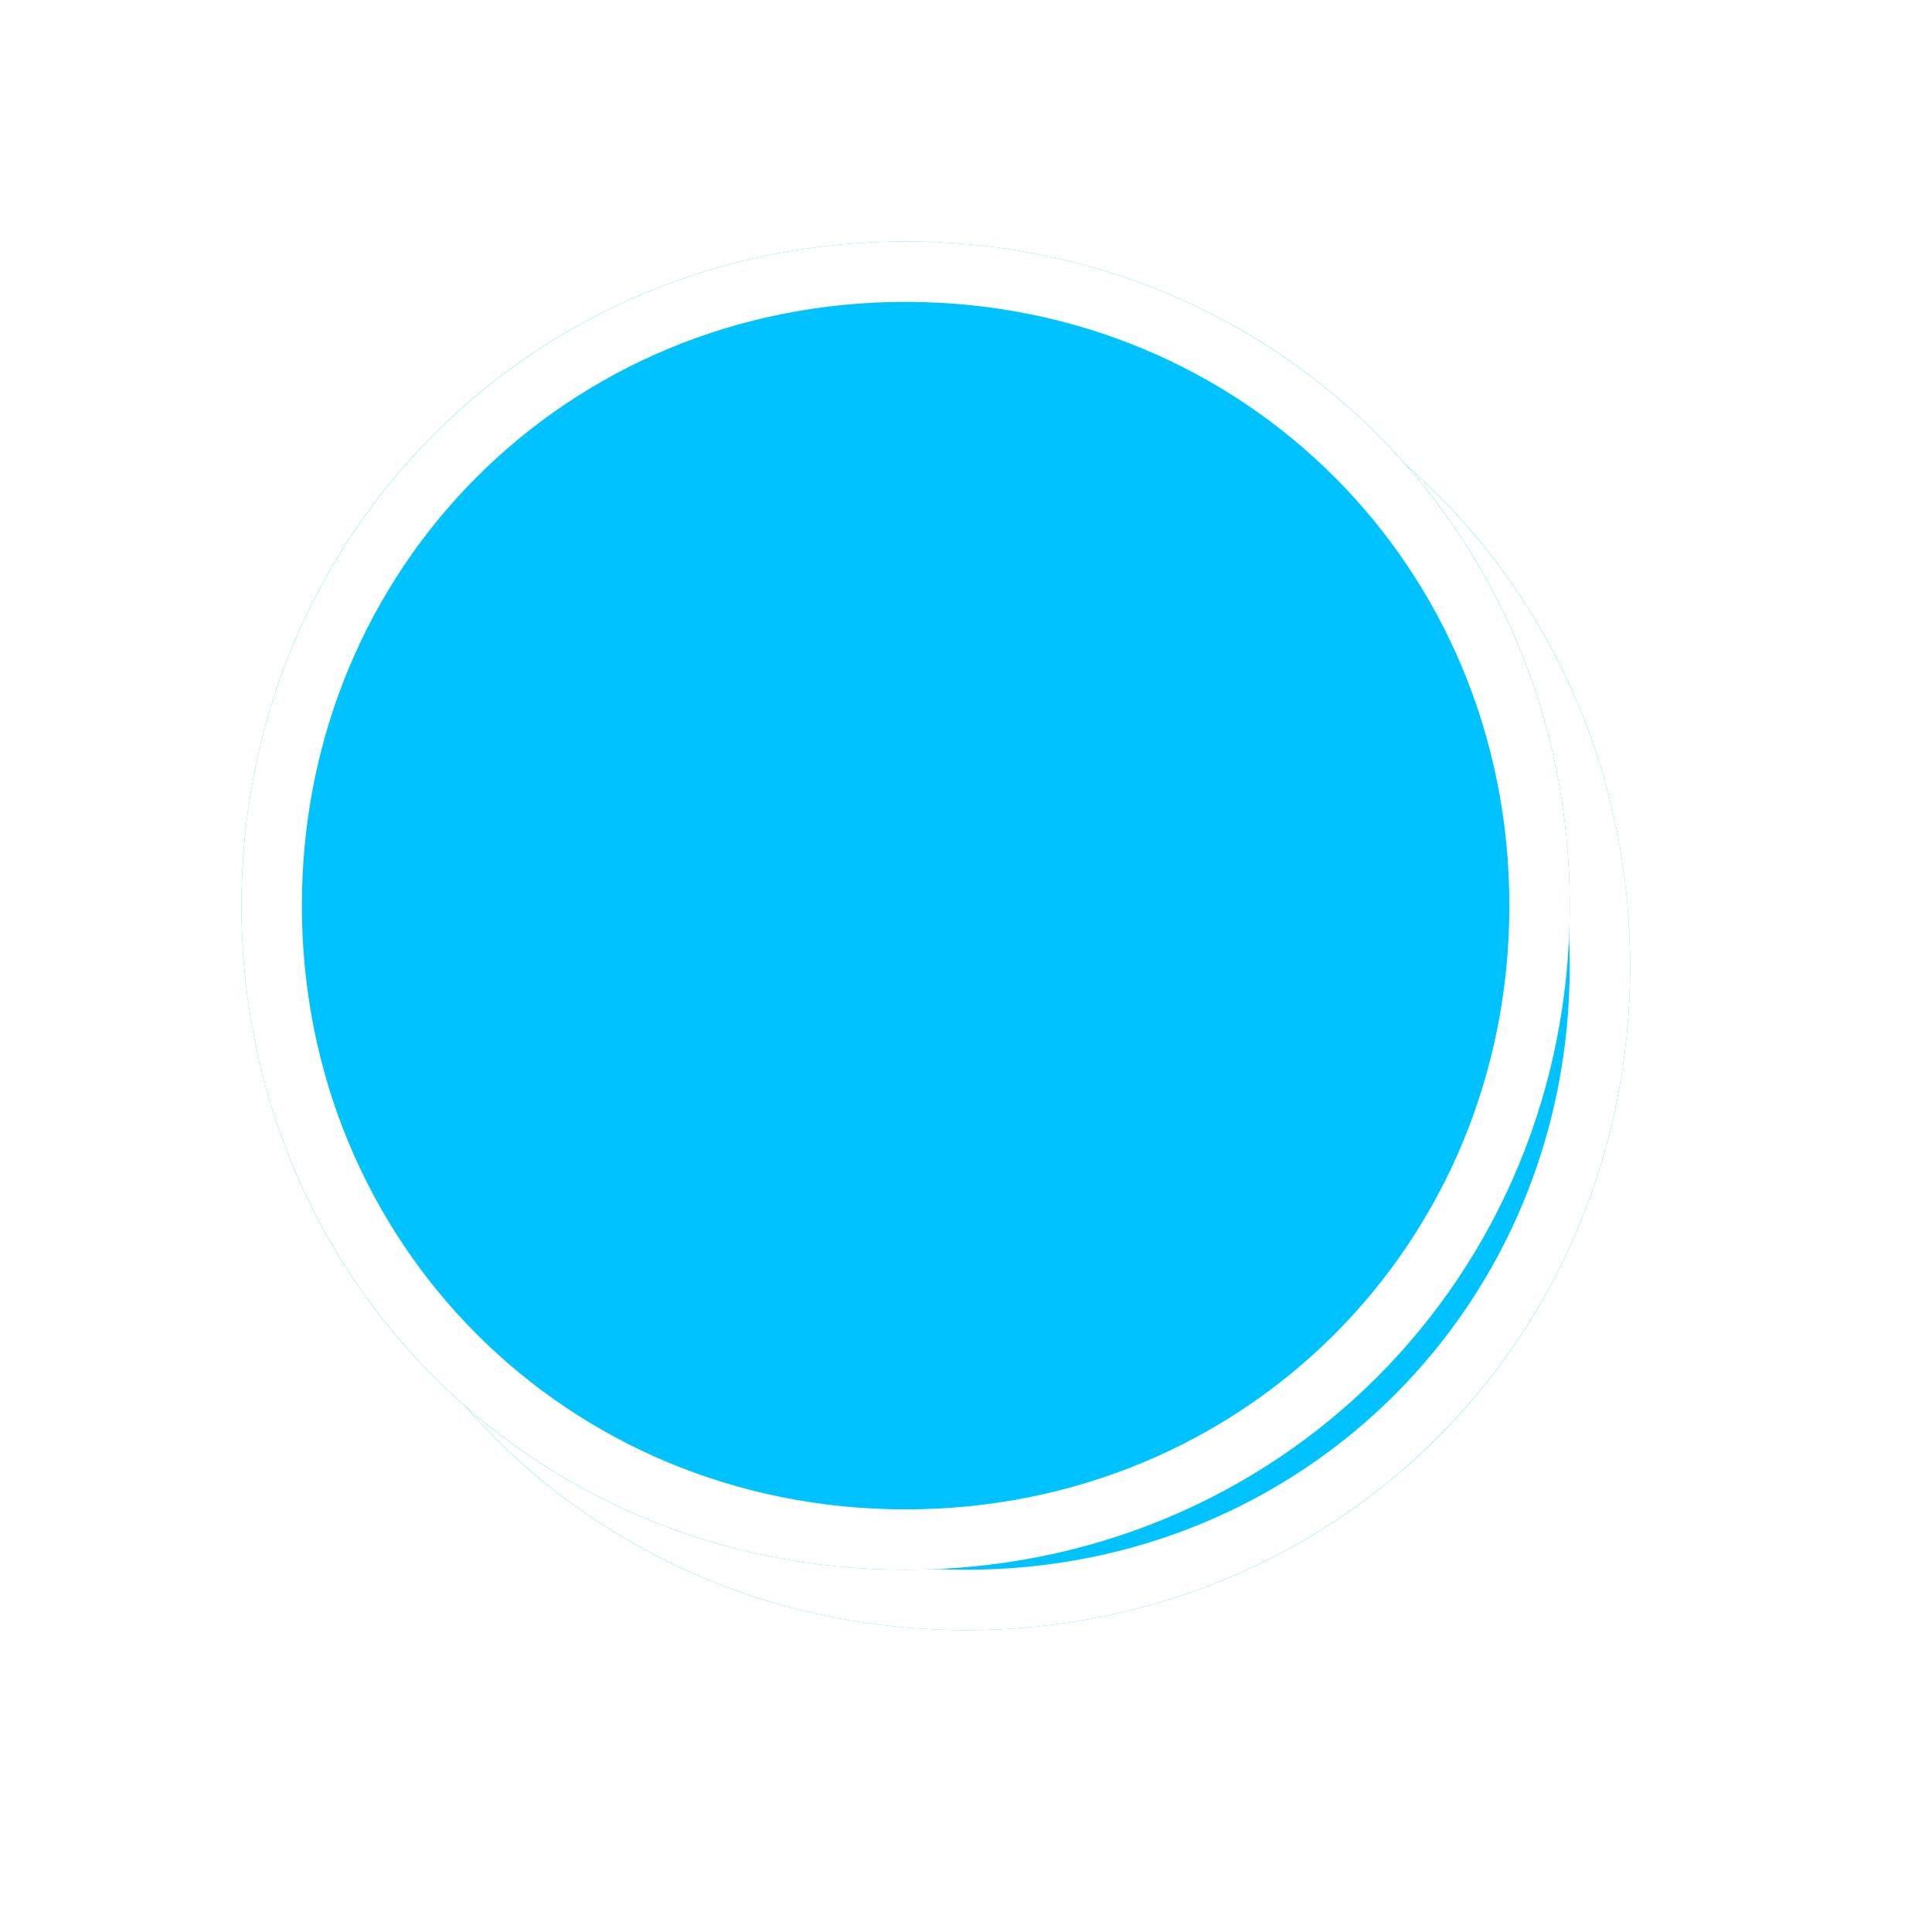 ﻿<?xml version="1.0" encoding="utf-8"?>
<svg version="1.1" xmlns:xlink="http://www.w3.org/1999/xlink" width="32px" height="32px" xmlns="http://www.w3.org/2000/svg">
  <defs>
    <filter x="203px" y="1794px" width="32px" height="32px" filterUnits="userSpaceOnUse" id="filter13">
      <feOffset dx="1" dy="1" in="SourceAlpha" result="shadowOffsetInner" />
      <feGaussianBlur stdDeviation="2.5" in="shadowOffsetInner" result="shadowGaussian" />
      <feComposite in2="shadowGaussian" operator="atop" in="SourceAlpha" result="shadowComposite" />
      <feColorMatrix type="matrix" values="0 0 0 0 0  0 0 0 0 0  0 0 0 0 0  0 0 0 0.698 0  " in="shadowComposite" />
    </filter>
    <g id="widget14">
      <path d="M 218 1798  C 224.16 1798  229 1802.84  229 1809  C 229 1815.16  224.16 1820  218 1820  C 211.84 1820  207 1815.16  207 1809  C 207 1802.84  211.84 1798  218 1798  Z " fill-rule="nonzero" fill="#00c2ff" stroke="none" />
      <path d="M 218 1798.5  C 223.88 1798.5  228.5 1803.12  228.5 1809  C 228.5 1814.88  223.88 1819.5  218 1819.5  C 212.12 1819.5  207.5 1814.88  207.5 1809  C 207.5 1803.12  212.12 1798.5  218 1798.5  Z " stroke-width="1" stroke="#ffffff" fill="none" />
    </g>
  </defs>
  <g transform="matrix(1 0 0 1 -203 -1794 )">
    <use xlink:href="#widget14" filter="url(#filter13)" />
    <use xlink:href="#widget14" />
  </g>
</svg>